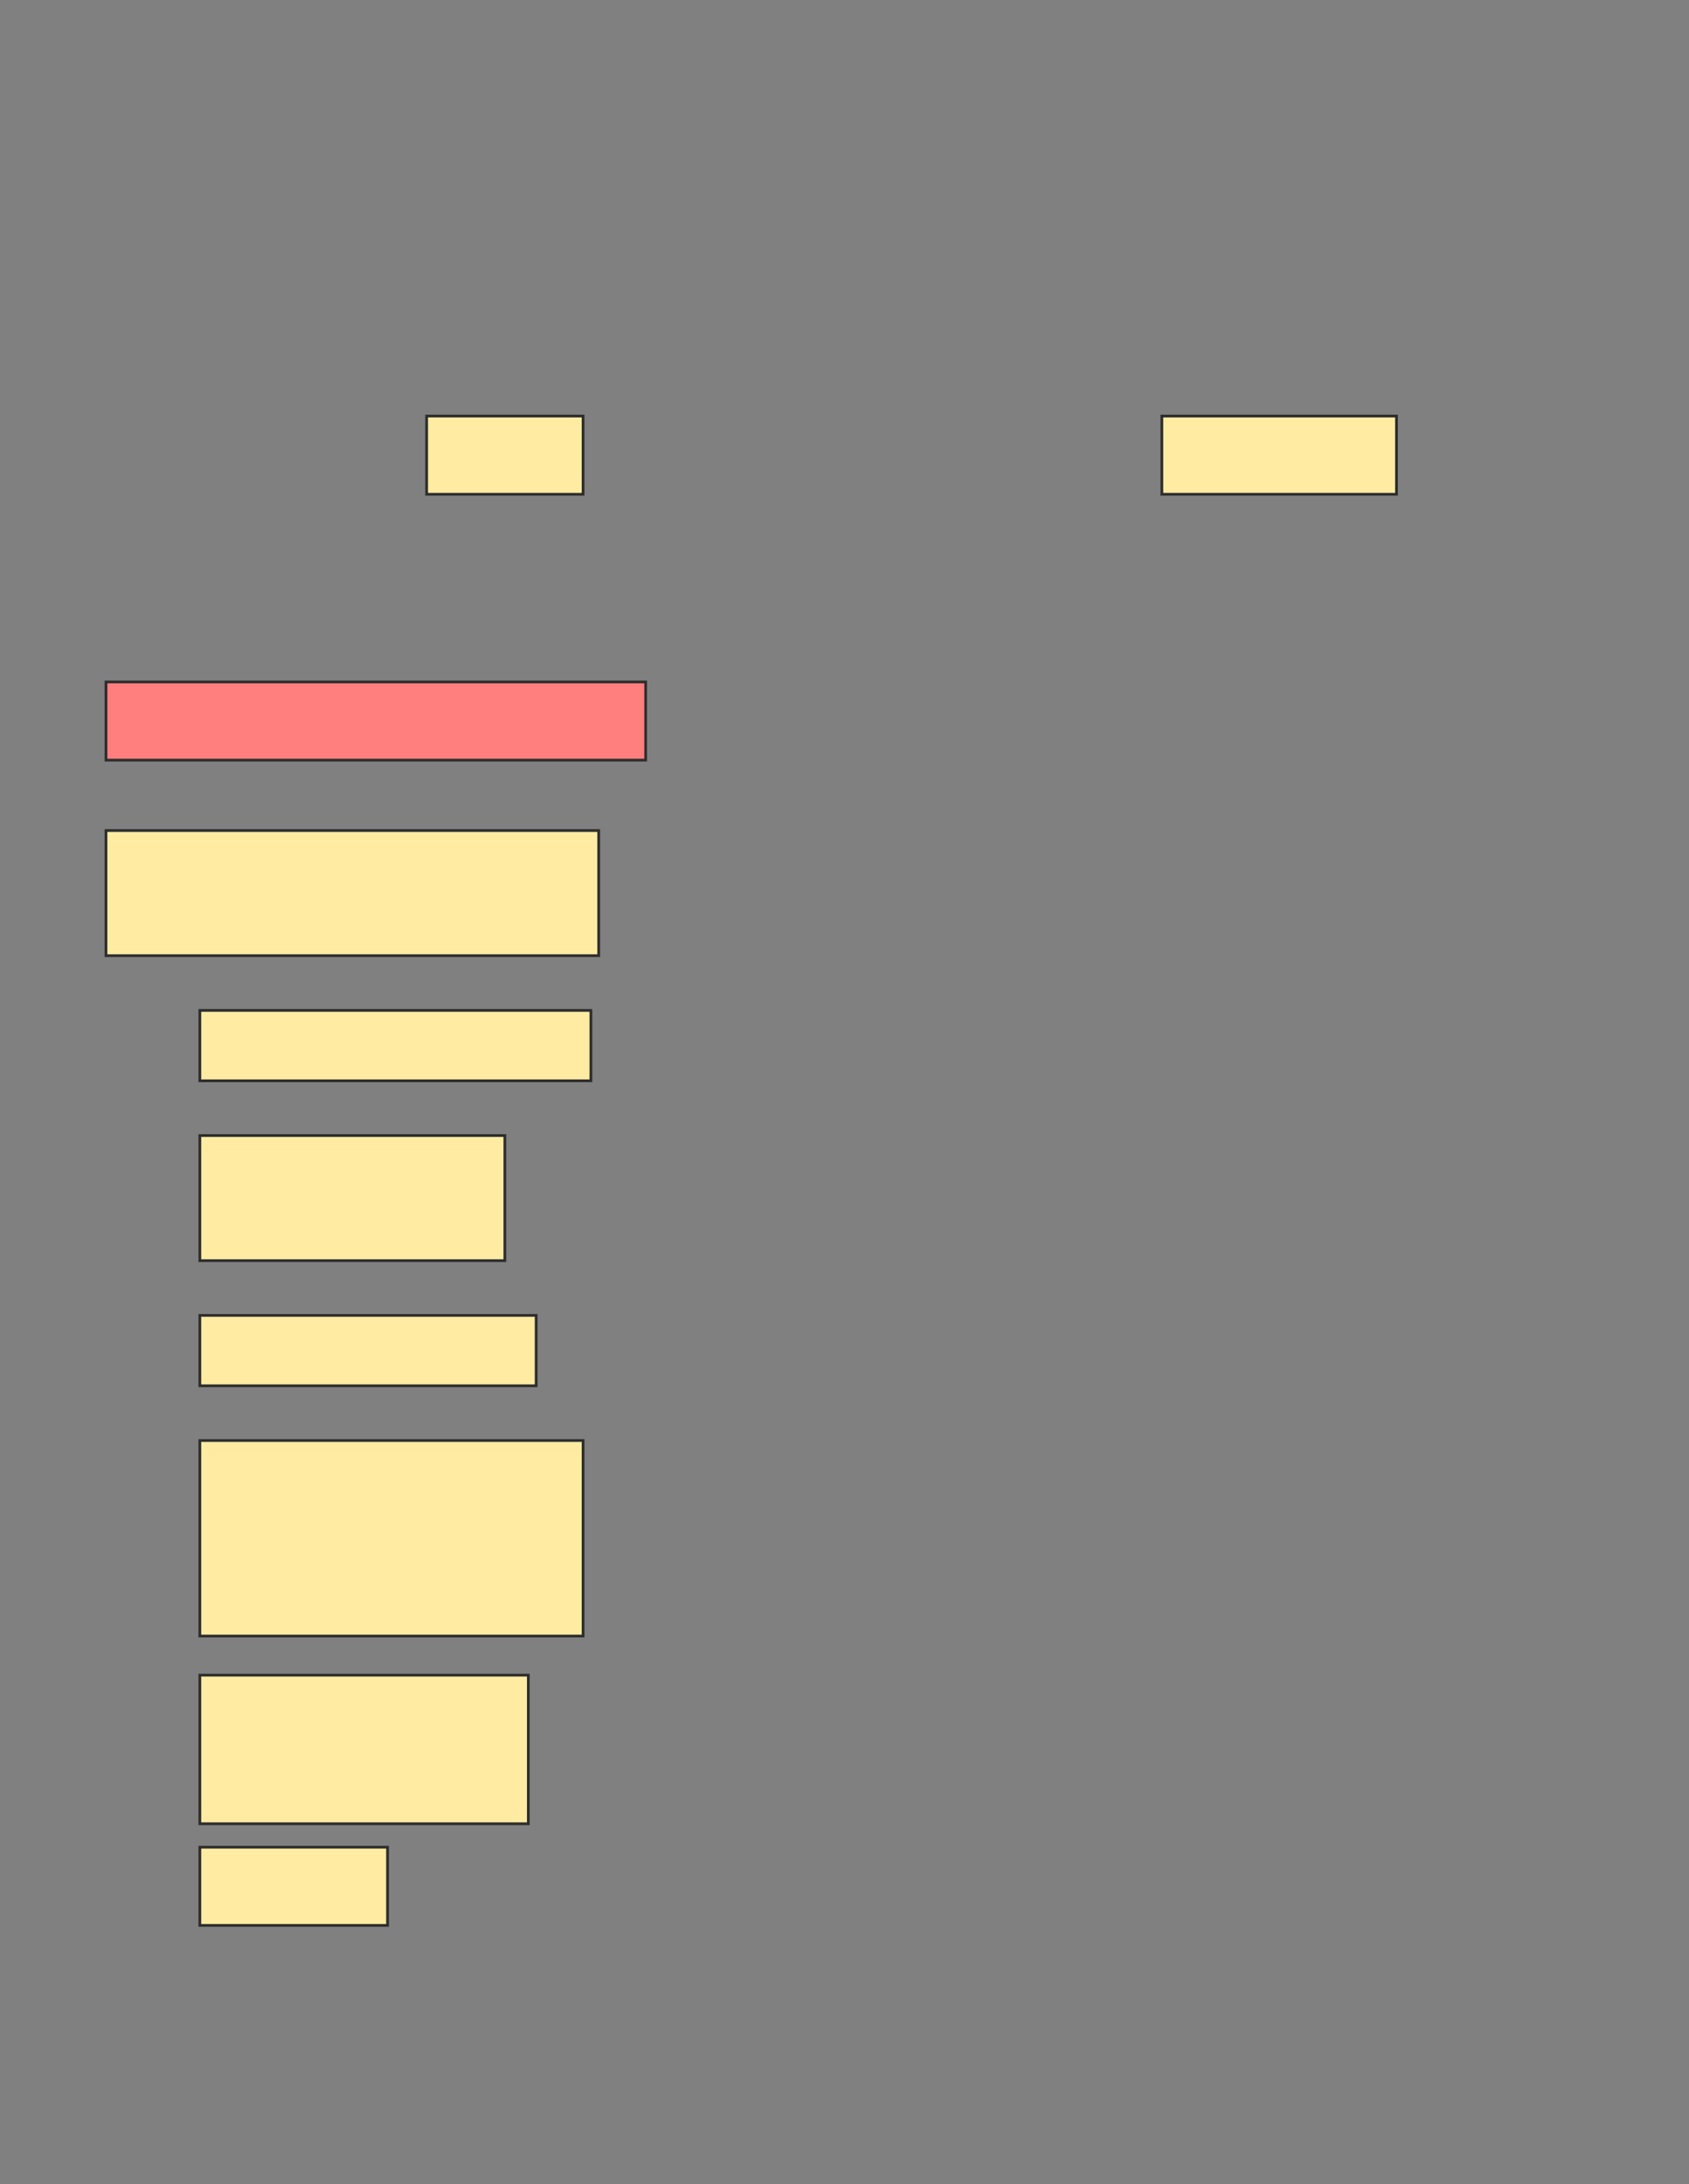 <svg height="798" width="617" xmlns="http://www.w3.org/2000/svg">
 <rect width="100%" height="100%" fill="#808080" stroke="none"/>
 <!-- Created with Image Occlusion Enhanced -->
 <g>
  <title>Labels</title>
 </g>
 <g>
  <title>Masks</title>
  <rect fill="#FFEBA2" height="28.571" id="aa1a4e5e5bd04831bbac9414e5c7584f-ao-1" stroke="#2D2D2D" width="85.714" x="424.429" y="152"/>
  <rect fill="#FFEBA2" height="28.571" id="aa1a4e5e5bd04831bbac9414e5c7584f-ao-2" stroke="#2D2D2D" width="57.143" x="155.857" y="152"/>
  <rect class="qshape" fill="#FF7E7E" height="28.571" id="aa1a4e5e5bd04831bbac9414e5c7584f-ao-3" stroke="#2D2D2D" width="197.143" x="38.714" y="249.143"/>
  <rect fill="#FFEBA2" height="45.714" id="aa1a4e5e5bd04831bbac9414e5c7584f-ao-4" stroke="#2D2D2D" width="180" x="38.714" y="303.429"/>
  <rect fill="#FFEBA2" height="25.714" id="aa1a4e5e5bd04831bbac9414e5c7584f-ao-5" stroke="#2D2D2D" width="142.857" x="73" y="369.143"/>
  <rect fill="#FFEBA2" height="45.714" id="aa1a4e5e5bd04831bbac9414e5c7584f-ao-6" stroke="#2D2D2D" width="111.429" x="73" y="414.857"/>
  <rect fill="#FFEBA2" height="25.714" id="aa1a4e5e5bd04831bbac9414e5c7584f-ao-7" stroke="#2D2D2D" width="122.857" x="73" y="480.571"/>
  <rect fill="#FFEBA2" height="71.429" id="aa1a4e5e5bd04831bbac9414e5c7584f-ao-8" stroke="#2D2D2D" width="140" x="73" y="526.286"/>
  <rect fill="#FFEBA2" height="54.286" id="aa1a4e5e5bd04831bbac9414e5c7584f-ao-9" stroke="#2D2D2D" width="120" x="73" y="612"/>
  <rect fill="#FFEBA2" height="28.571" id="aa1a4e5e5bd04831bbac9414e5c7584f-ao-10" stroke="#2D2D2D" stroke-dasharray="null" stroke-linecap="null" stroke-linejoin="null" width="68.571" x="73" y="674.857"/>
 </g>
</svg>